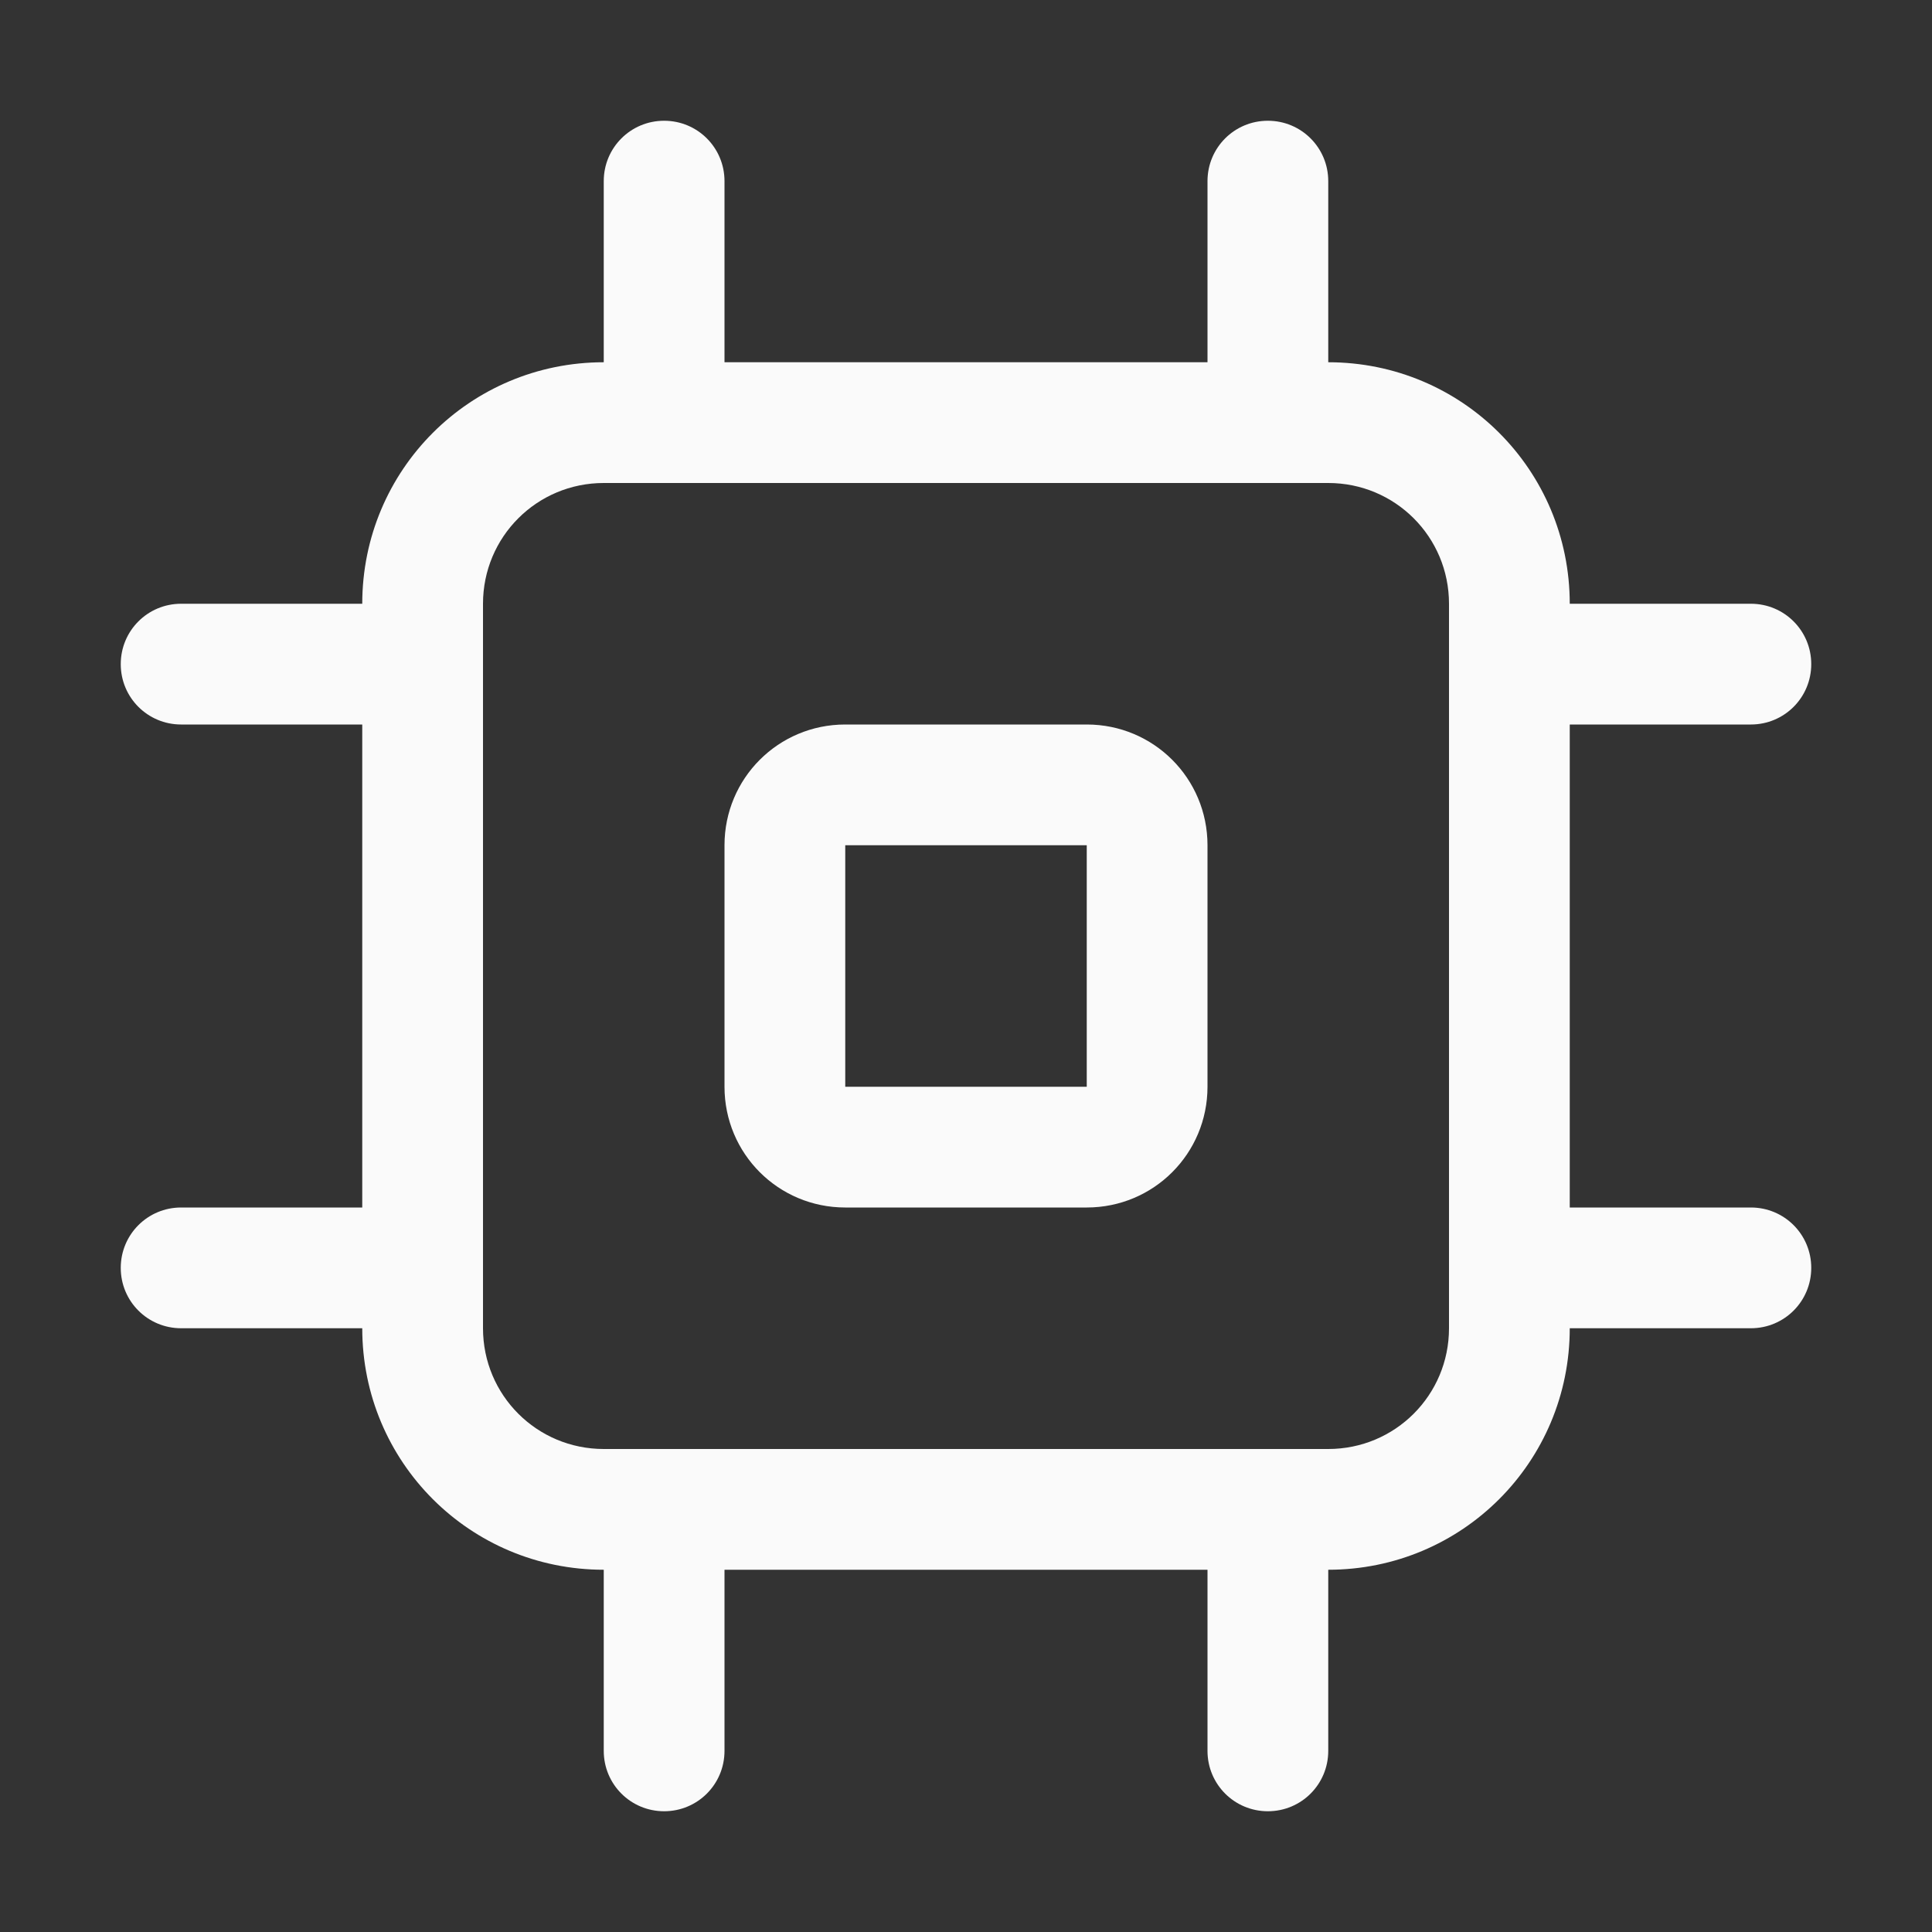 <?xml version="1.0" encoding="UTF-8" standalone="no"?>
<!-- Created with Inkscape (http://www.inkscape.org/) -->

<svg
   xmlns:dc="http://purl.org/dc/elements/1.1/"
   xmlns:cc="http://creativecommons.org/ns#"
   xmlns:rdf="http://www.w3.org/1999/02/22-rdf-syntax-ns#"
   xmlns:svg="http://www.w3.org/2000/svg"
   xmlns="http://www.w3.org/2000/svg"
   xmlns:sodipodi="http://sodipodi.sourceforge.net/DTD/sodipodi-0.dtd"
   xmlns:inkscape="http://www.inkscape.org/namespaces/inkscape"
   width="16"
   height="16"
   viewBox="0 0 16 16"
   id="svg2"
   version="1.1"
   inkscape:version="0.92.3 (unknown)"
   sodipodi:docname="ksysguard.svg">
  <rect x="0" y="0" width="16" height="16" fill="#333333" stroke="none"/>
  <defs
     id="defs3051">
    <style
       type="text/css"
       id="current-color-scheme">
    .ColorScheme-Text {
    color:#fafafa;
    }
    </style>
  </defs>
  <sodipodi:namedview
     id="base"
     pagecolor="#ffffff"
     bordercolor="#666666"
     borderopacity="1.0"
     inkscape:pageopacity="0.0"
     inkscape:pageshadow="2"
     inkscape:zoom="55.021746"
     inkscape:cx="4.8492259"
     inkscape:cy="8.9104151"
     inkscape:document-units="px"
     inkscape:current-layer="layer1"
     showgrid="true"
     units="px"
     inkscape:showpageshadow="false"
     borderlayer="true"
     showguides="true"
     inkscape:guide-bbox="true"
     inkscape:window-width="2560"
     inkscape:window-height="1384"
     inkscape:window-x="0"
     inkscape:window-y="32"
     inkscape:window-maximized="1"
     fit-margin-top="0"
     fit-margin-left="0"
     fit-margin-right="0"
     fit-margin-bottom="0">
    <inkscape:grid
       type="xygrid"
       id="grid4136"
       empspacing="2"
       originx="-3"
       originy="-3" />
    <sodipodi:guide
       position="0,15"
       orientation="0,1"
       id="guide4140"
       inkscape:label="Icon Max Height"
       inkscape:color="rgb(233,30,99)"
       inkscape:locked="false" />
    <sodipodi:guide
       position="0,1"
       orientation="0,1"
       id="guide4142"
       inkscape:label="Icon Baseline"
       inkscape:color="rgb(233,30,99)"
       inkscape:locked="false" />
    <sodipodi:guide
       position="8,-1.74e-05"
       orientation="1,0"
       id="guide4144"
       inkscape:label="Center Vertical"
       inkscape:color="rgb(221,44,0)"
       inkscape:locked="false" />
    <sodipodi:guide
       position="17,8"
       orientation="0,1"
       id="guide4146"
       inkscape:label="Center Horizontal"
       inkscape:color="rgb(221,44,0)"
       inkscape:locked="false" />
  </sodipodi:namedview>
  <g
     inkscape:label="Capa 1"
     inkscape:groupmode="layer"
     id="layer1"
     transform="translate(-3,-1033.362)">
    <path
       style="fill:currentColor;fill-opacity:1;stroke:none" class="ColorScheme-Text"
       d="M 5.5 1 C 5.223 1 5 1.223 5 1.5 L 5 3 C 3.892 3 3 3.892 3 5 L 1.5 5 C 1.223 5 1 5.223 1 5.5 C 1 5.777 1.223 6 1.5 6 L 3 6 L 3 10 L 1.5 10 C 1.223 10 1 10.223 1 10.5 C 1 10.777 1.223 11 1.5 11 L 3 11 C 3 12.108 3.892 13 5 13 L 5 14.5 C 5 14.777 5.223 15 5.5 15 C 5.777 15 6 14.777 6 14.5 L 6 13 L 10 13 L 10 14.5 C 10 14.777 10.223 15 10.5 15 C 10.777 15 11 14.777 11 14.5 L 11 13 C 12.108 13 13 12.108 13 11 L 14.5 11 C 14.777 11 15 10.777 15 10.5 C 15 10.223 14.777 10 14.5 10 L 13 10 L 13 6 L 14.5 6 C 14.777 6 15 5.777 15 5.5 C 15 5.223 14.777 5 14.5 5 L 13 5 C 13 3.892 12.108 3 11 3 L 11 1.5 C 11 1.223 10.777 1 10.5 1 C 10.223 1 10 1.223 10 1.5 L 10 3 L 6 3 L 6 1.5 C 6 1.223 5.777 1 5.5 1 z M 5 4 L 11 4 C 11.554 4 12 4.446 12 5 L 12 11 C 12 11.554 11.554 12 11 12 L 5 12 C 4.446 12 4 11.554 4 11 L 4 5 C 4 4.446 4.446 4 5 4 z M 7 6 C 6.446 6 6 6.446 6 7 L 6 9 C 6 9.554 6.446 10 7 10 L 9 10 C 9.554 10 10 9.554 10 9 L 10 7 C 10 6.446 9.554 6 9 6 L 7 6 z M 7 7 L 9 7 L 9 9 L 7 9 L 7 7 z "
       transform="translate(3,1033.362)"
       id="rect837" />
  </g>
</svg>
